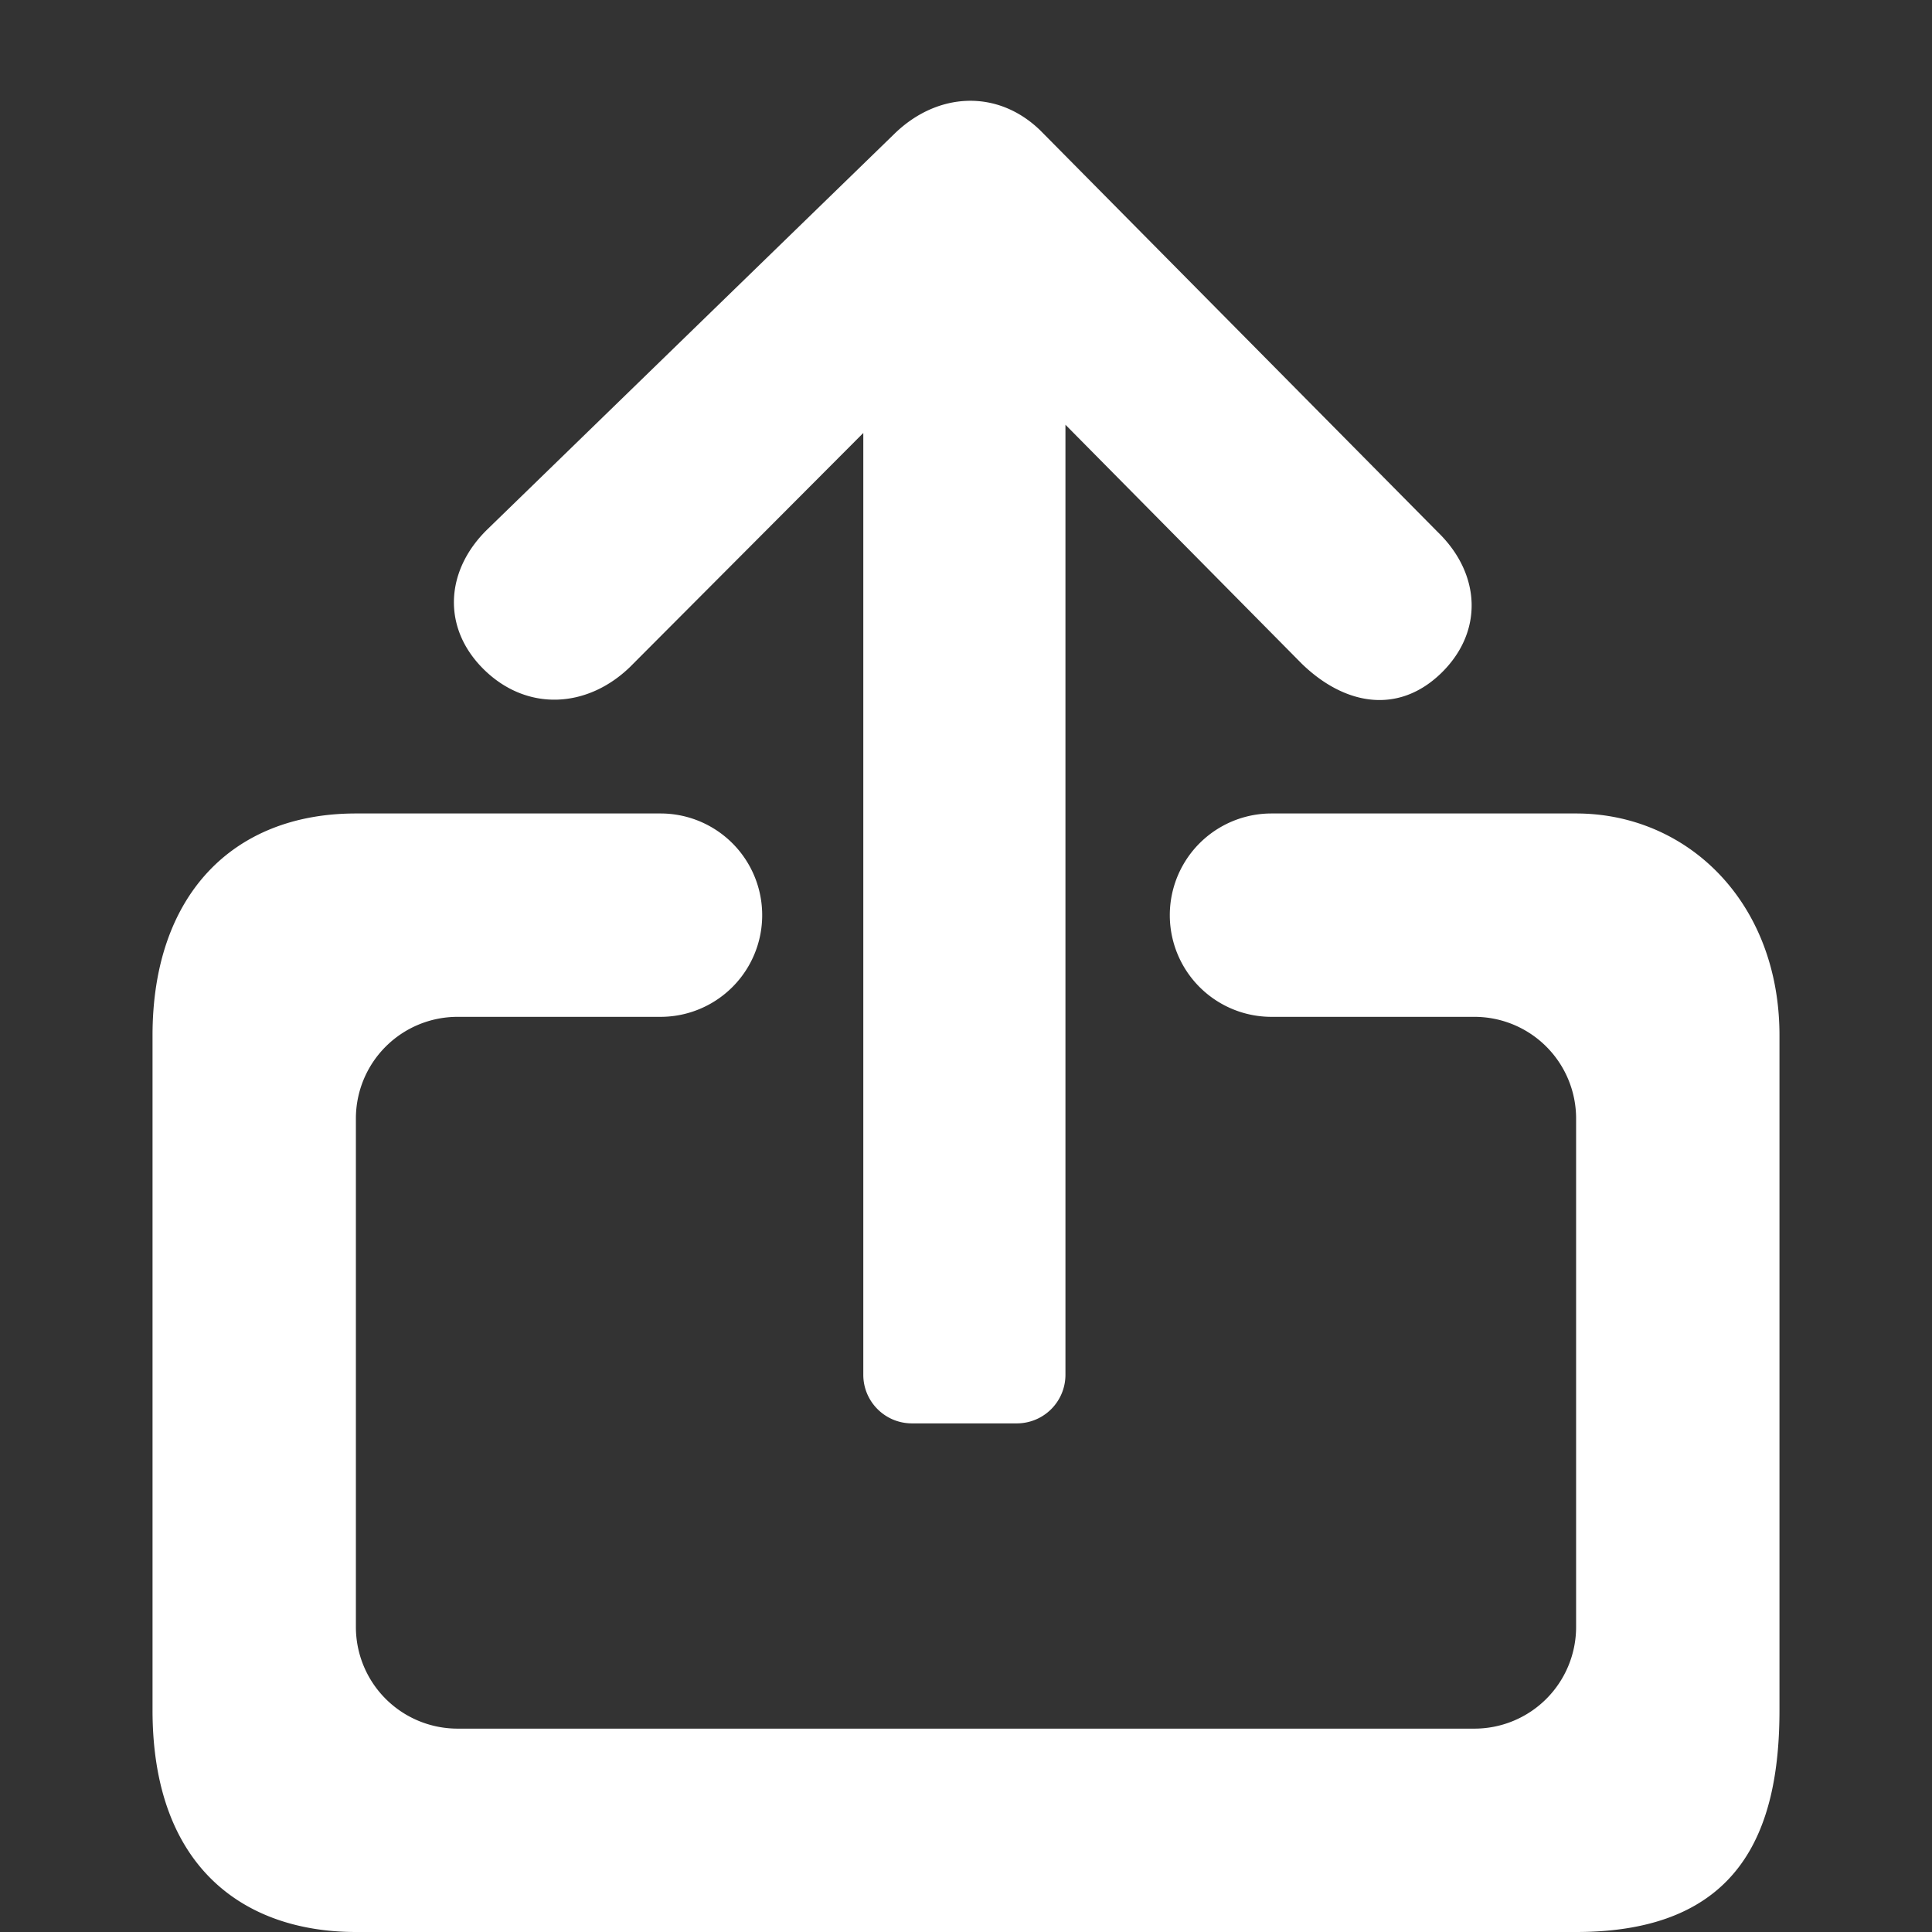 <?xml version="1.0" standalone="no"?><!DOCTYPE svg PUBLIC "-//W3C//DTD SVG 1.1//EN" "http://www.w3.org/Graphics/SVG/1.1/DTD/svg11.dtd"><svg t="1620977188031" class="icon" viewBox="0 0 1024 1024" version="1.1" xmlns="http://www.w3.org/2000/svg" p-id="1204" xmlns:xlink="http://www.w3.org/1999/xlink" width="64" height="64"><rect x="0" y="0" width="1024" height="1024" fill="#333333" stroke="none"/><defs><style type="text/css"></style></defs><path d="M333.986 353.442l123.581-123.958v499.173c0 14.228 11.533 25.762 25.762 25.762H538.947a25.762 25.762 0 0 0 25.762-25.762V225.118l125.251 126.653c22.69 22.043 51.092 27.055 73.836 5.066 22.69-22.043 21.019-52.709-1.671-74.752l-210.728-212.938C528.707 47.104 496.909 48.775 474.22 70.764l-215.741 209.651c-22.69 21.989-24.414 52.709-1.671 74.752 22.69 21.989 54.434 20.318 77.177-1.725z" fill="#ffffff" p-id="1205"></path><path d="M835.368 431.158h-161.684a53.895 53.895 0 0 0 0 107.789h107.789a53.895 53.895 0 0 1 53.895 53.895v269.474a53.895 53.895 0 0 1-53.895 53.895H242.526a53.895 53.895 0 0 1-53.895-53.895v-269.474a53.895 53.895 0 0 1 53.895-53.895h107.789a53.895 53.895 0 0 0 0-107.789H188.632c-65.59 0-107.789 43.709-107.789 117.598v357.645C80.842 990.801 130.533 1024 188.632 1024h646.737c86.393 0 107.789-52.763 107.789-117.598v-357.645C943.158 478.1 894.329 431.158 835.368 431.158z" fill="#ffffff" p-id="1206"></path></svg>